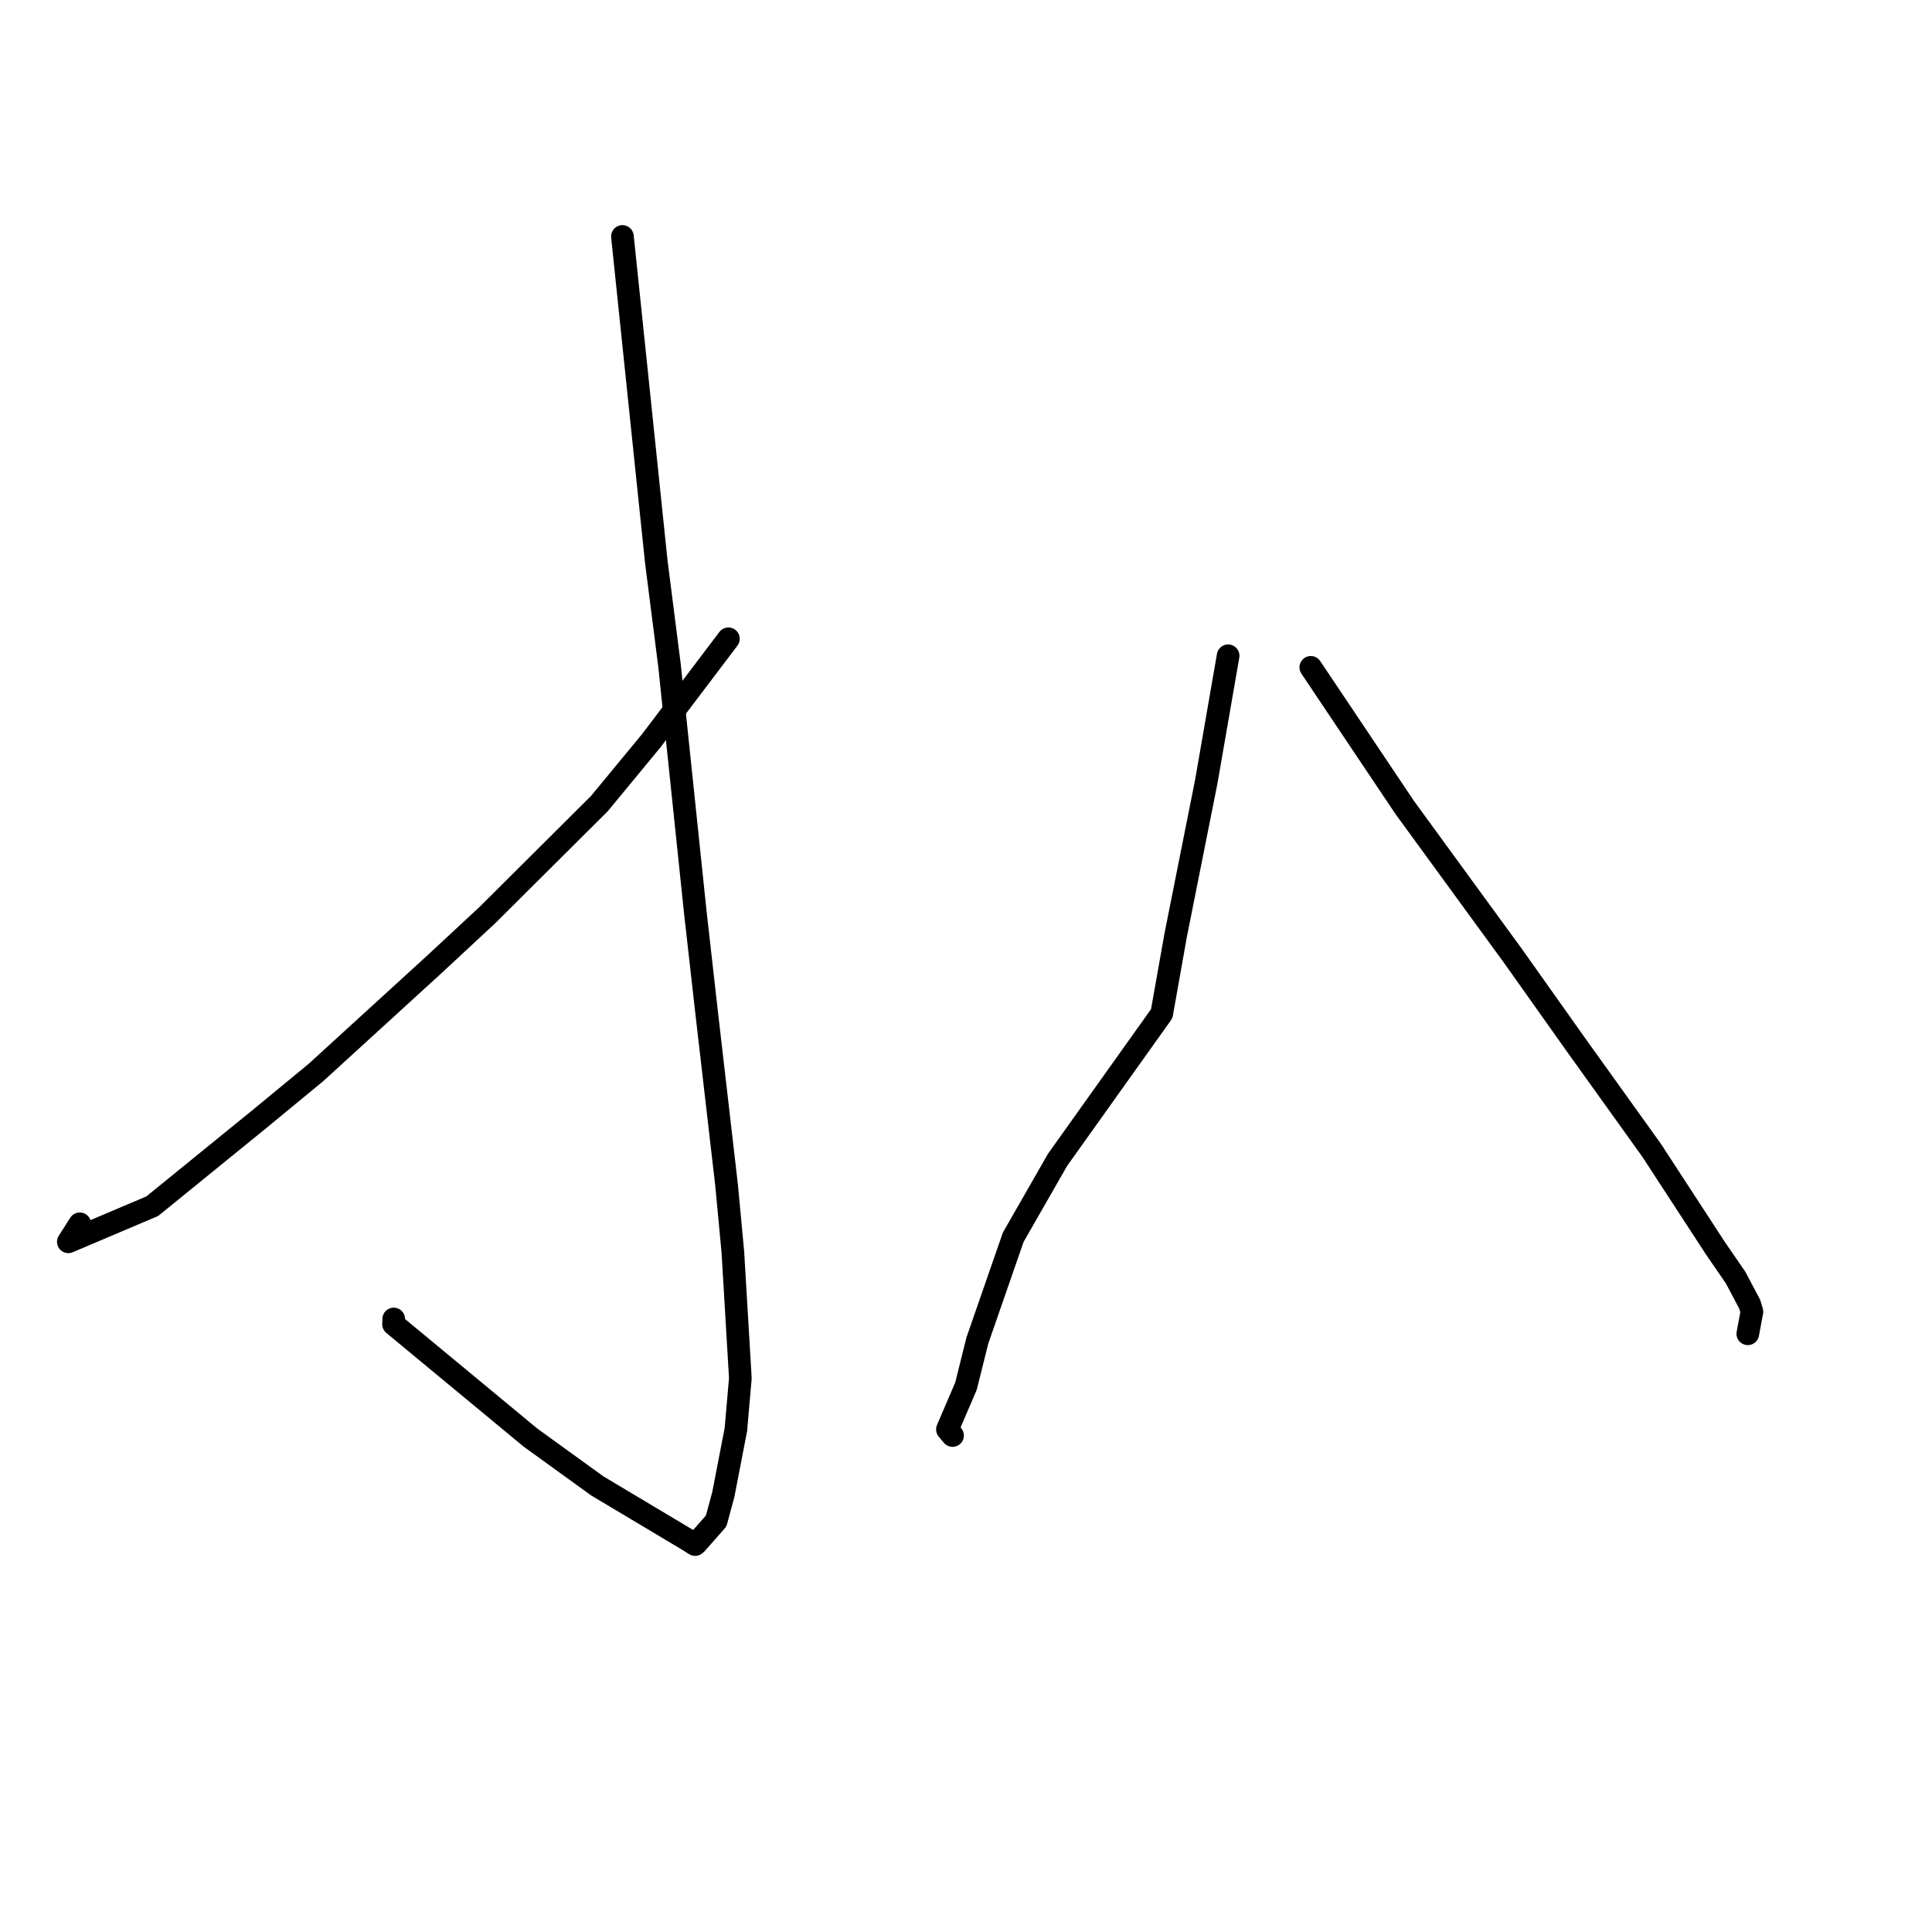 <?xml version="1.0" standalone="no"?>
    <svg width="256" height="256" xmlns="http://www.w3.org/2000/svg" version="1.1">
    <polyline stroke="black" stroke-width="3" stroke-linecap="round" fill="transparent" stroke-linejoin="round" points="82.475 31.333 84.718 52.876 86.961 74.418 88.716 88.193 92.122 120.791 93.613 134.003 96.276 157.04 97.106 165.879 98.101 182.625 97.507 189.425 95.851 197.995 94.895 201.542 92.235 204.561 92.099 204.663 91.065 204.009 79.125 196.878 70.285 190.484 52.144 175.463 52.171 174.773 " />
        <polyline stroke="black" stroke-width="3" stroke-linecap="round" fill="transparent" stroke-linejoin="round" points="96.52 84.642 91.4 91.406 86.279 98.169 79.41 106.493 64.578 121.256 57.462 127.867 41.859 142.114 34.418 148.247 20.173 159.829 9.055 164.545 10.574 162.162 " />
        <polyline stroke="black" stroke-width="3" stroke-linecap="round" fill="transparent" stroke-linejoin="round" points="162.733 86.892 161.286 95.229 159.84 103.565 155.791 123.876 153.936 134.314 140.126 153.693 134.258 163.941 129.508 177.618 127.999 183.667 125.539 189.402 126.162 190.147 126.218 190.214 " />
        <polyline stroke="black" stroke-width="3" stroke-linecap="round" fill="transparent" stroke-linejoin="round" points="173.687 88.427 179.913 97.717 186.14 107.006 200.486 126.677 208.72 138.291 218.856 152.433 227.337 165.449 229.982 169.292 231.854 172.838 232.138 173.796 231.631 176.529 231.593 176.735 " />
        </svg>